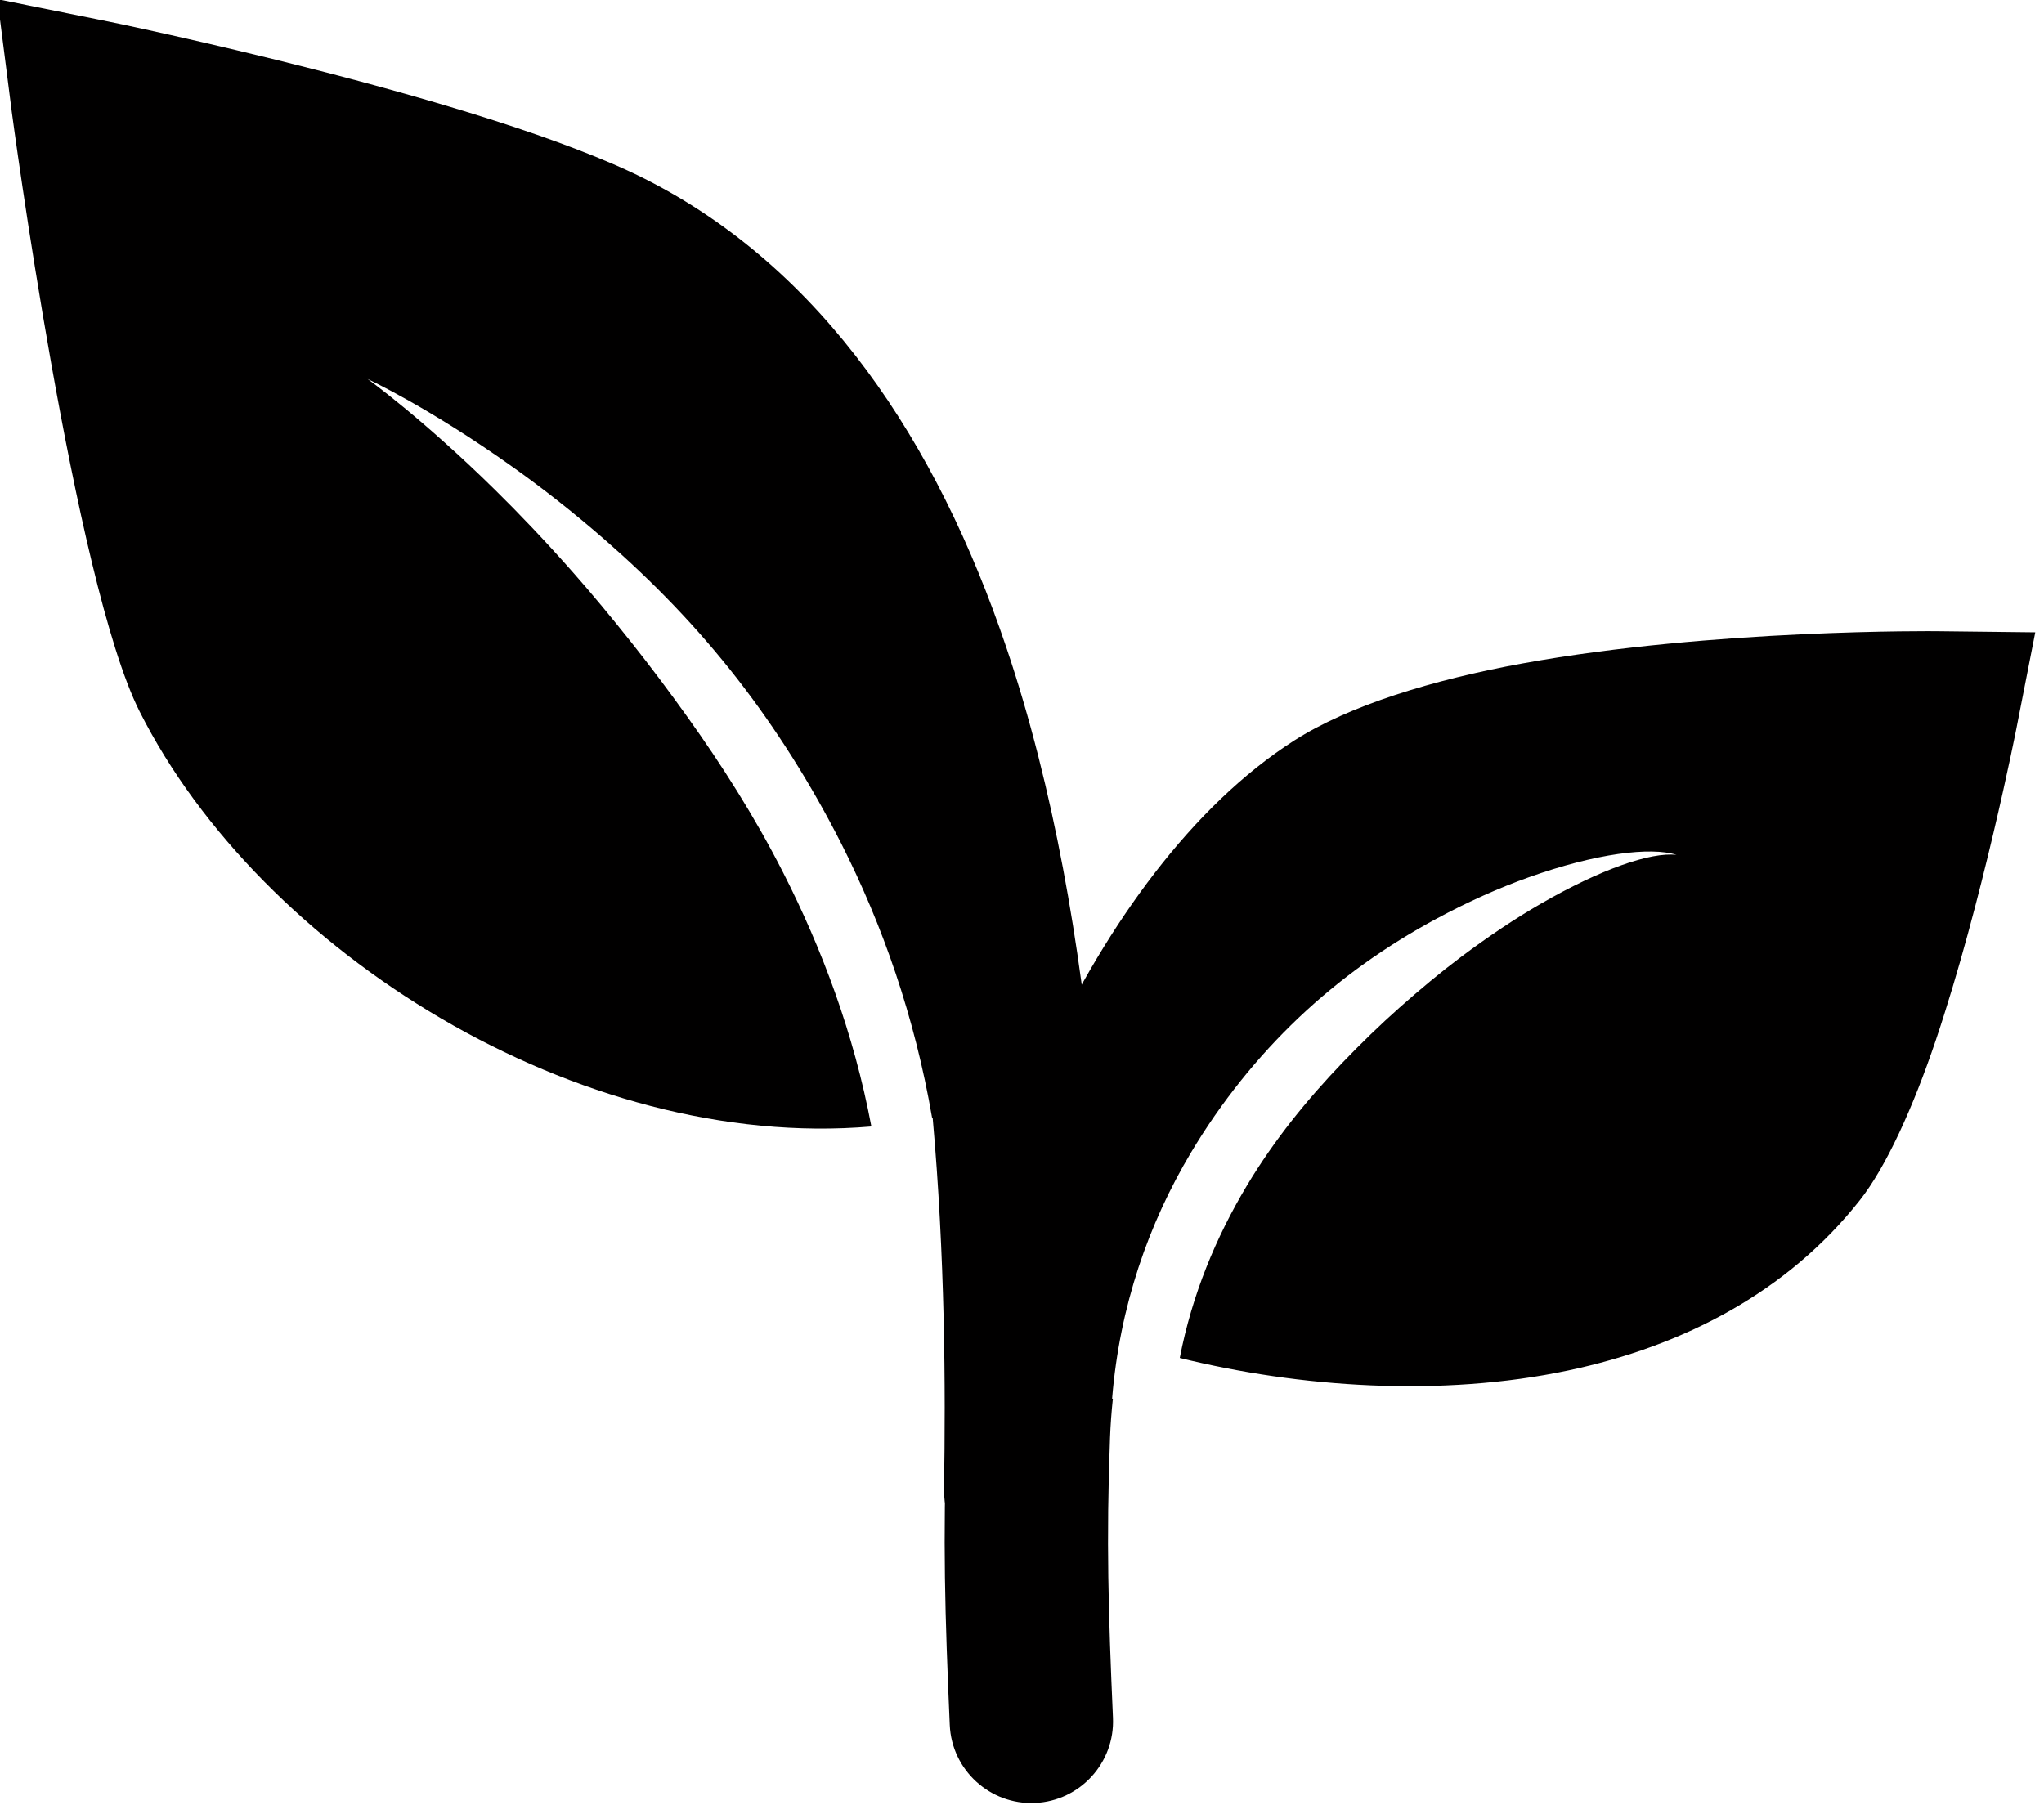 <?xml version="1.0" encoding="UTF-8" standalone="no"?>
<!DOCTYPE svg PUBLIC "-//W3C//DTD SVG 1.1//EN" "http://www.w3.org/Graphics/SVG/1.1/DTD/svg11.dtd">
<svg width="100%" height="100%" viewBox="0 0 187 166" version="1.1" xmlns="http://www.w3.org/2000/svg" xmlns:xlink="http://www.w3.org/1999/xlink" xml:space="preserve" xmlns:serif="http://www.serif.com/" style="fill-rule:evenodd;clip-rule:evenodd;stroke-linejoin:round;stroke-miterlimit:2;">
    <g transform="matrix(1,0,0,1,-42.23,-38.48)">
        <g transform="matrix(1.868,0,0,1.868,-1258.87,-385.247)">
            <g transform="matrix(1,0,0,1,0,-54.785)">
                <path d="M739.197,336.798C738.335,332.221 736.77,328.087 734.881,324.37C733.465,321.584 731.84,319.049 730.179,316.726C729.275,315.461 728.371,314.256 727.465,313.116C726.479,311.875 725.514,310.707 724.557,309.625C723.234,308.128 721.968,306.798 720.787,305.636C717.192,302.095 714.525,300.187 714.525,300.187C714.525,300.187 717.549,301.579 721.703,304.546C723.089,305.535 724.58,306.695 726.127,308.044C727.259,309.031 728.409,310.11 729.547,311.301C730.603,312.406 731.644,313.6 732.644,314.888C734.5,317.278 736.219,319.978 737.717,322.93C739.747,326.933 741.321,331.433 742.172,336.379L742.199,336.373C742.802,343.153 742.838,349.555 742.755,354.534C742.719,356.741 744.481,358.563 746.688,358.6C748.896,358.636 750.718,356.874 750.754,354.666C750.931,343.997 750.497,327.235 745.805,313.328C742.426,303.312 736.826,294.788 728.114,290.386C720.337,286.457 701.856,282.679 701.856,282.679L696.394,281.579L697.098,287.106C697.098,287.106 700.152,310.113 703.36,316.475C709.297,328.247 724.865,338.021 739.197,336.798Z" style="fill:rgb(1,0,0);"/>
            </g>
            <g transform="matrix(1,0,0,1,0,-54.785)">
                <path d="M751.024,350.132L750.987,350.129C751.357,345.59 752.777,341.551 754.852,338.073C756.333,335.59 758.124,333.372 760.102,331.492C761.136,330.509 762.22,329.62 763.328,328.827C764.499,327.99 765.684,327.261 766.861,326.627C768.432,325.78 769.955,325.104 771.39,324.592C774.68,323.419 777.364,323.088 778.631,323.493C777.357,323.347 774.904,324.201 771.988,325.884C770.733,326.608 769.418,327.486 768.061,328.504C767.059,329.256 766.06,330.09 765.051,330.986C764.11,331.822 763.184,332.721 762.27,333.672C760.555,335.457 758.928,337.452 757.582,339.704C756.084,342.211 754.904,345.016 754.301,348.136C760.153,349.578 767.079,350.071 773.334,348.747C778.971,347.554 784.063,344.908 787.614,340.402C788.885,338.789 790.206,335.897 791.323,332.587C793.596,325.852 795.275,317.308 795.275,317.308L796.2,312.593L791.396,312.538C791.396,312.538 780.442,312.417 771.098,314.114C766.663,314.92 762.584,316.179 759.899,317.897C749.917,324.286 743.3,340.947 742.89,351.744C742.69,357.02 742.801,360.733 743.036,366.113C743.133,368.319 745.001,370.031 747.207,369.935C749.413,369.838 751.125,367.97 751.029,365.764C750.804,360.628 750.694,357.084 750.885,352.047C750.908,351.432 750.955,350.792 751.024,350.132Z" style="fill:rgb(1,0,0);"/>
            </g>
        </g>
    </g>
</svg>

